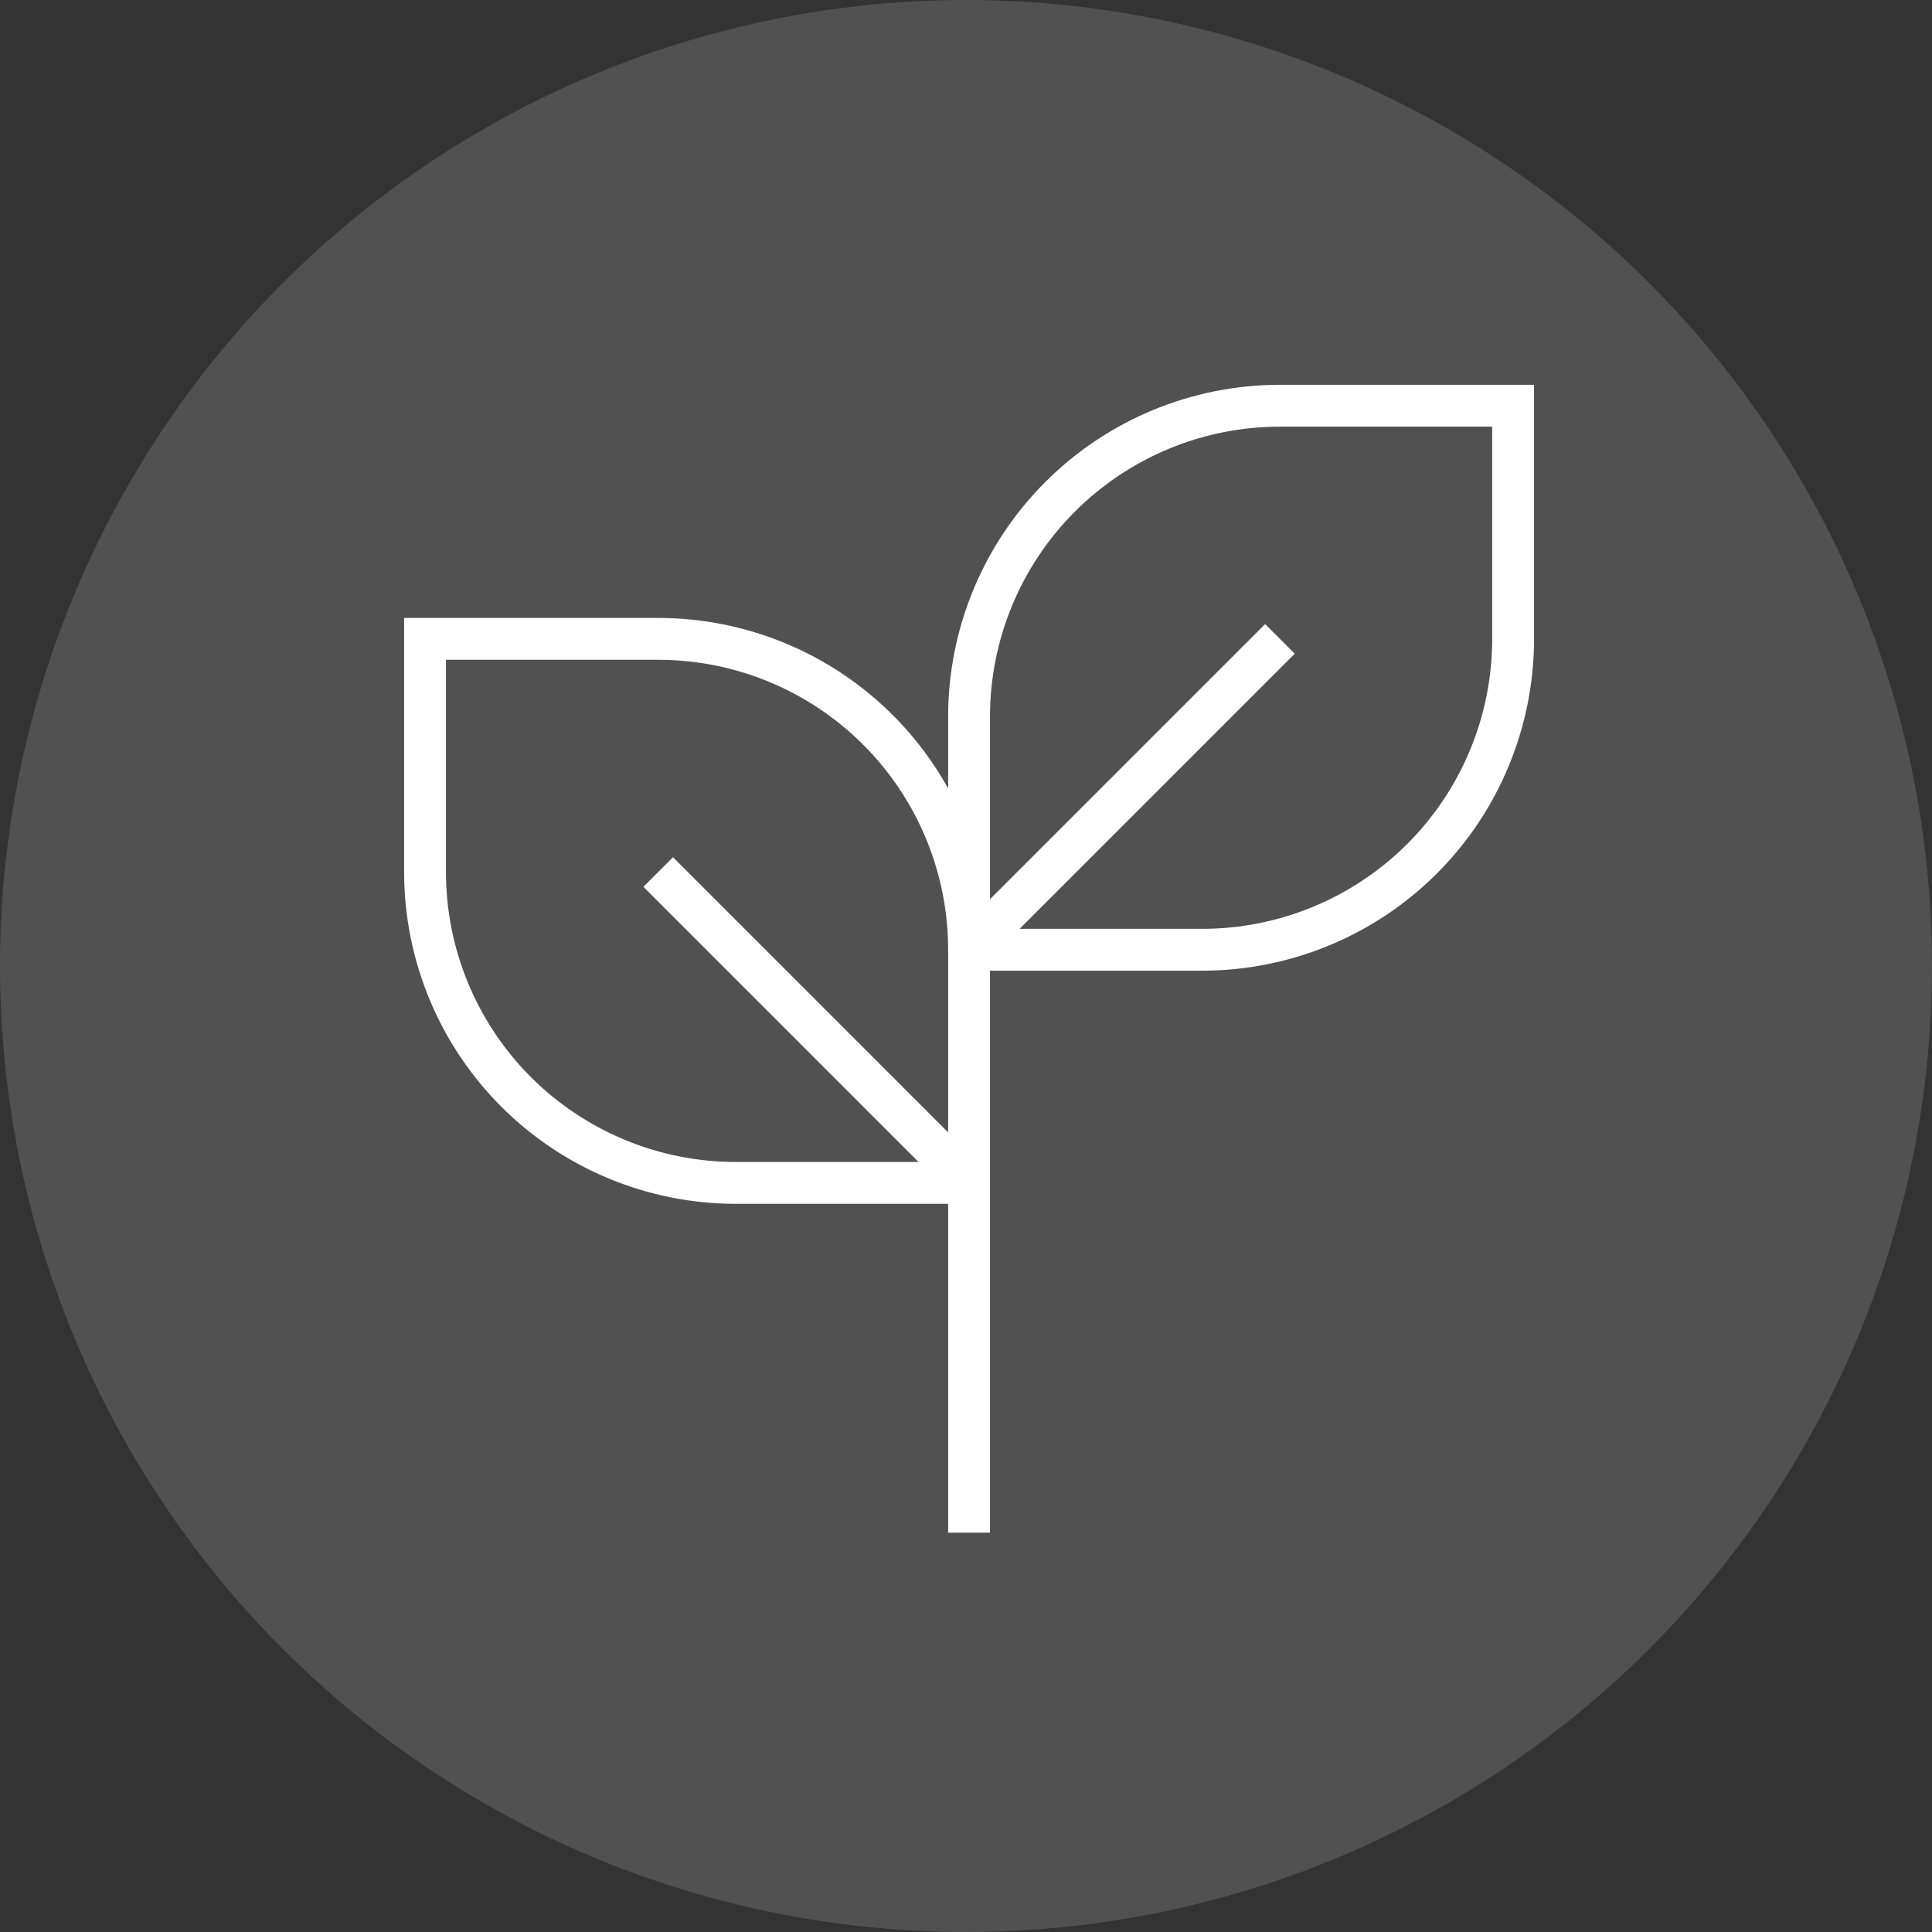 <svg width="80" height="80" viewBox="0 0 80 80" fill="none" xmlns="http://www.w3.org/2000/svg">
<rect x="0" y="0" width="80" height="80" fill="#333333" stroke="none"/>
<circle cx="40" cy="40" r="40" fill="white" fill-opacity="0.15"/>
<path d="M40.127 48.982L27.255 36.109M40.127 63.464V37.718V63.464ZM40.127 39.327V48.982V39.327ZM40.127 39.327C40.127 35.913 38.771 32.639 36.357 30.225C33.943 27.811 30.669 26.454 27.255 26.454H17.6V36.109C17.6 39.523 18.956 42.797 21.37 45.212C23.785 47.626 27.059 48.982 30.473 48.982H40.127V39.327ZM40.127 39.327H49.782C53.196 39.327 56.47 37.971 58.885 35.557C61.299 33.143 62.655 29.869 62.655 26.454V16.8H53C49.586 16.8 46.312 18.156 43.898 20.57C41.484 22.984 40.127 26.259 40.127 29.673V39.327ZM40.127 39.327L53 26.454L40.127 39.327Z" stroke="white" stroke-width="1.733"/>
</svg>
